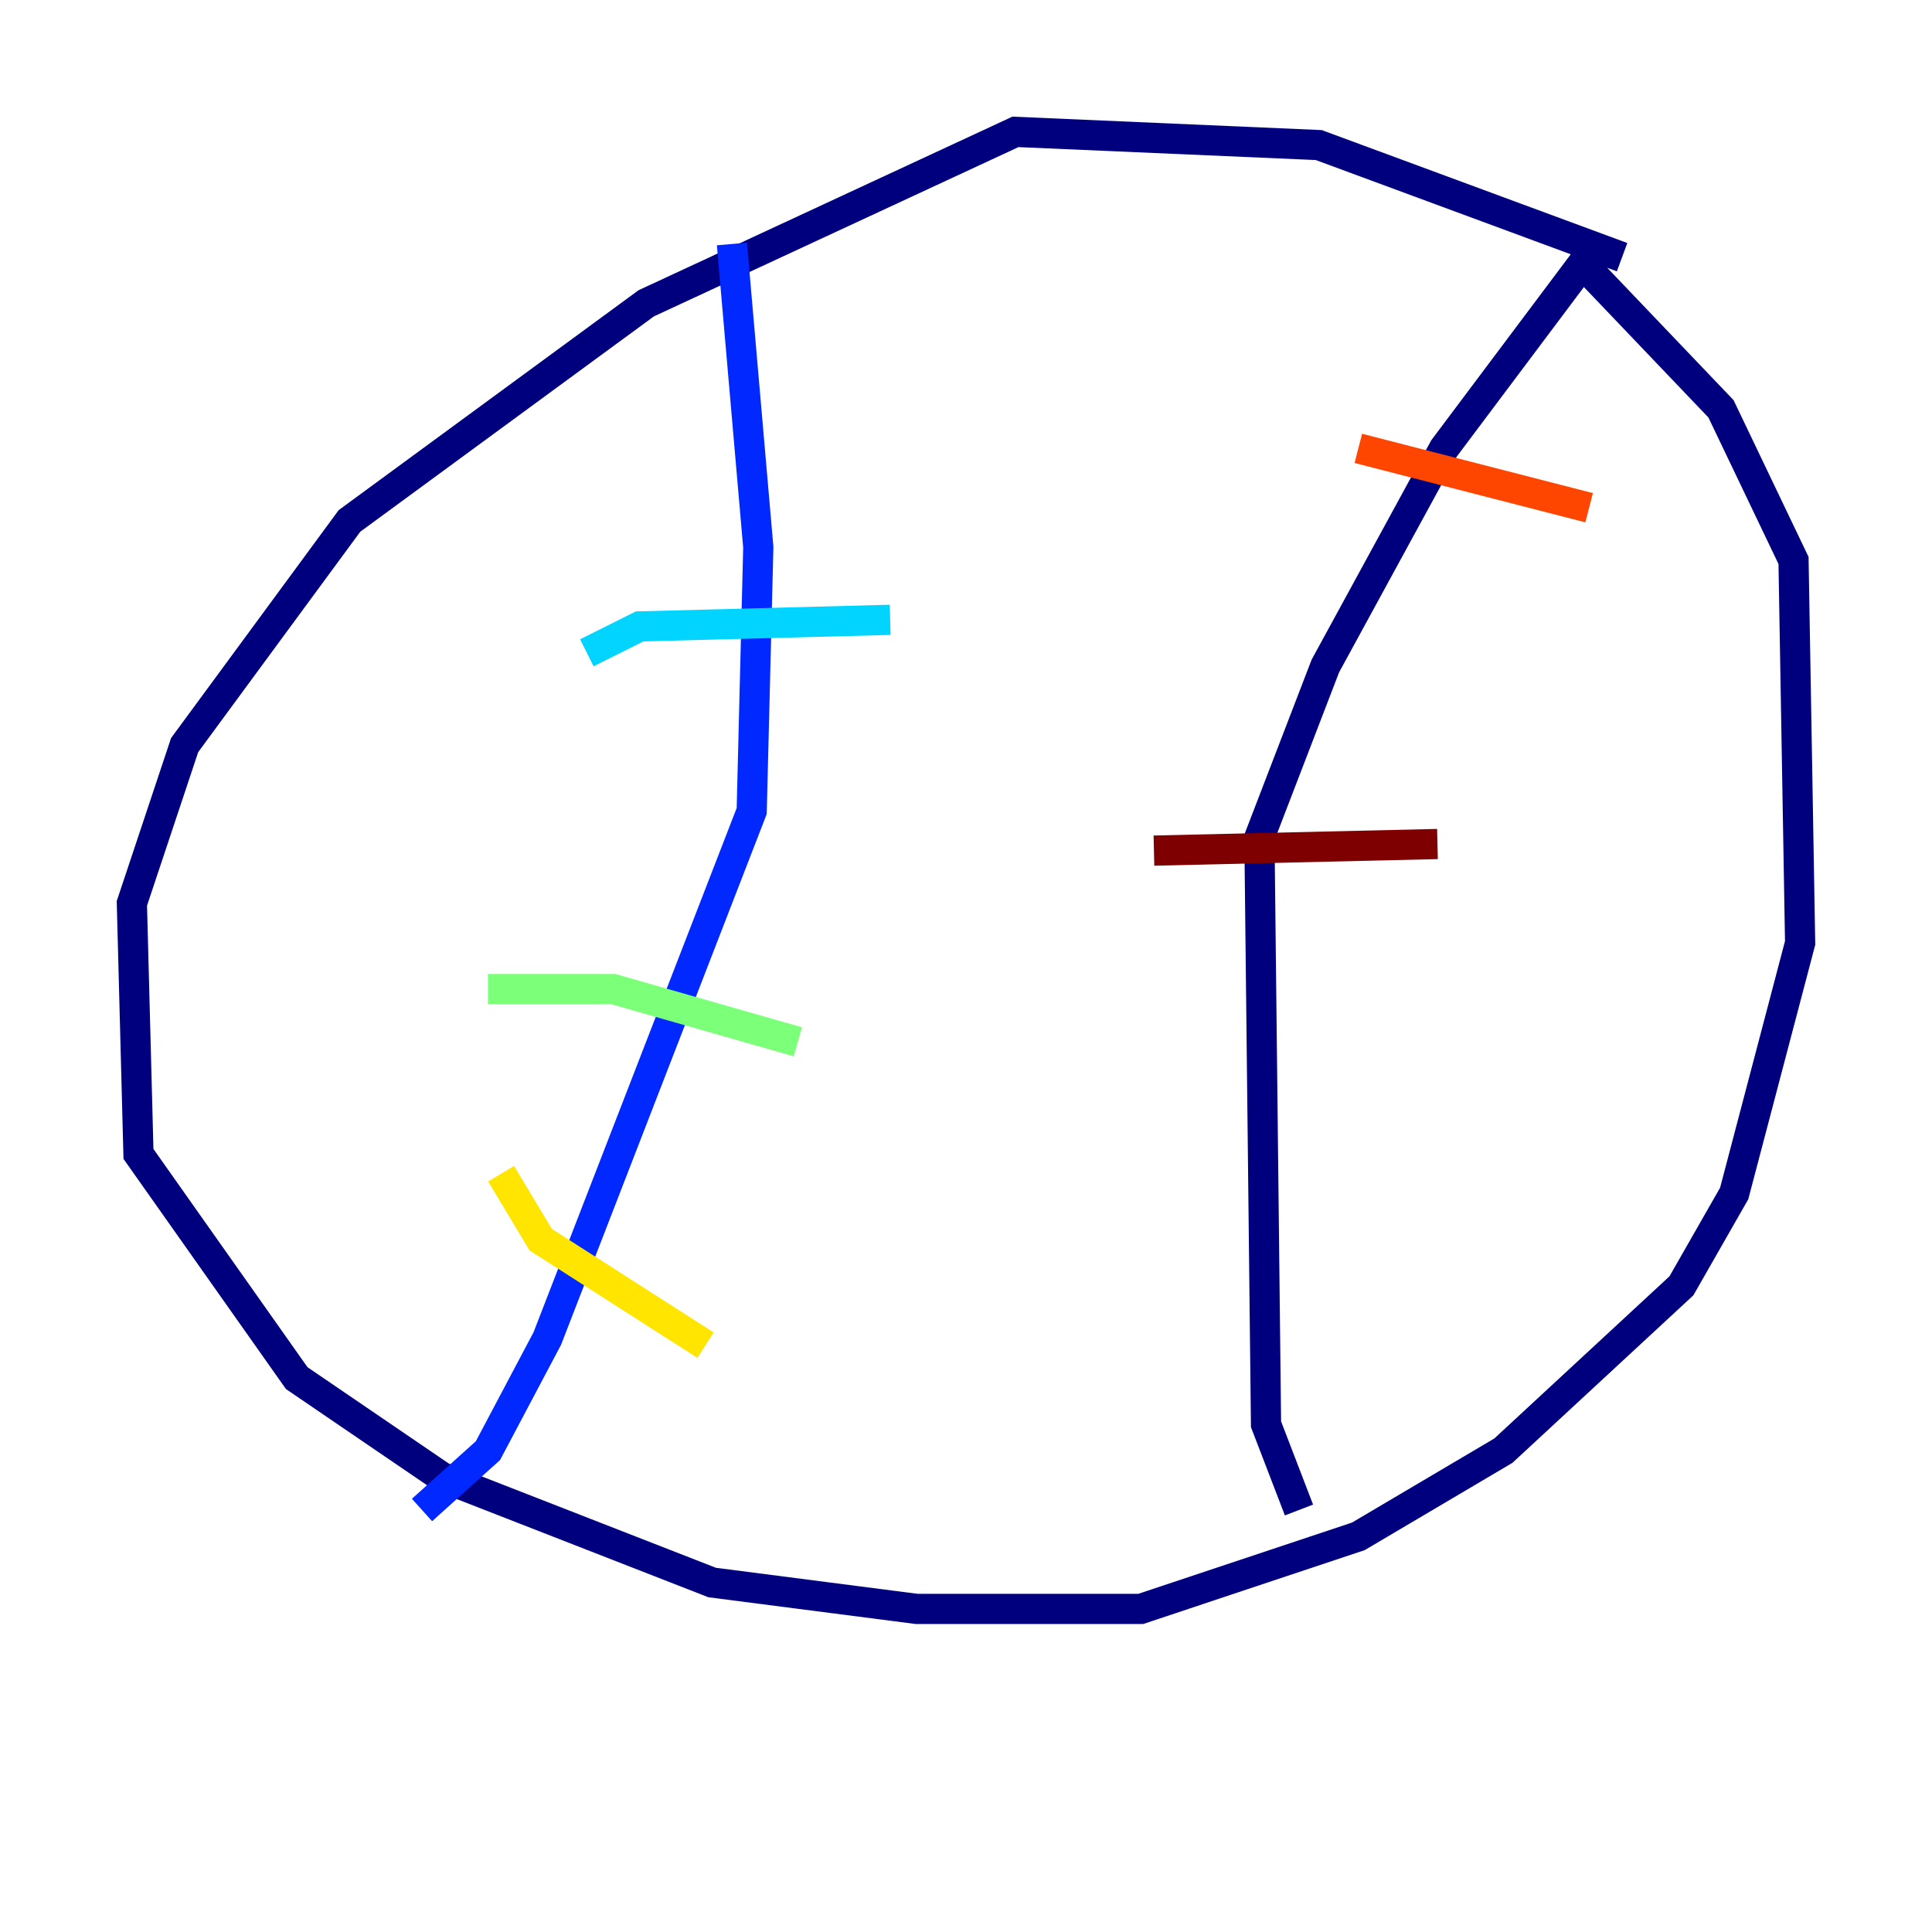 <?xml version="1.0" encoding="utf-8" ?>
<svg baseProfile="tiny" height="128" version="1.2" viewBox="0,0,128,128" width="128" xmlns="http://www.w3.org/2000/svg" xmlns:ev="http://www.w3.org/2001/xml-events" xmlns:xlink="http://www.w3.org/1999/xlink"><defs /><polyline fill="none" points="107.468,17.038 87.372,9.611 67.276,8.737 42.812,20.096 23.154,34.512 12.232,49.365 8.737,59.85 9.174,76.451 19.659,91.304 29.27,97.857 47.181,104.846 60.724,106.594 75.577,106.594 89.993,101.788 99.604,96.109 111.399,85.188 114.894,79.072 119.263,62.471 118.826,37.133 114.02,27.085 104.846,17.474 95.672,29.706 87.809,44.123 83.44,55.481 83.877,94.362 86.061,100.041" stroke="#00007f" stroke-width="2" /><polyline fill="none" points="48.492,16.164 50.239,36.259 49.802,53.734 36.259,88.683 32.328,96.109 27.959,100.041" stroke="#0028ff" stroke-width="2" /><polyline fill="none" points="38.88,43.249 42.375,41.502 58.976,41.065" stroke="#00d4ff" stroke-width="2" /><polyline fill="none" points="32.328,65.529 40.628,65.529 52.86,69.024" stroke="#7cff79" stroke-width="2" /><polyline fill="none" points="33.201,77.761 35.822,82.13 46.744,89.12" stroke="#ffe500" stroke-width="2" /><polyline fill="none" points="89.993,29.706 105.283,33.638" stroke="#ff4600" stroke-width="2" /><polyline fill="none" points="76.451,56.355 95.236,55.918" stroke="#7f0000" stroke-width="2" /></svg>